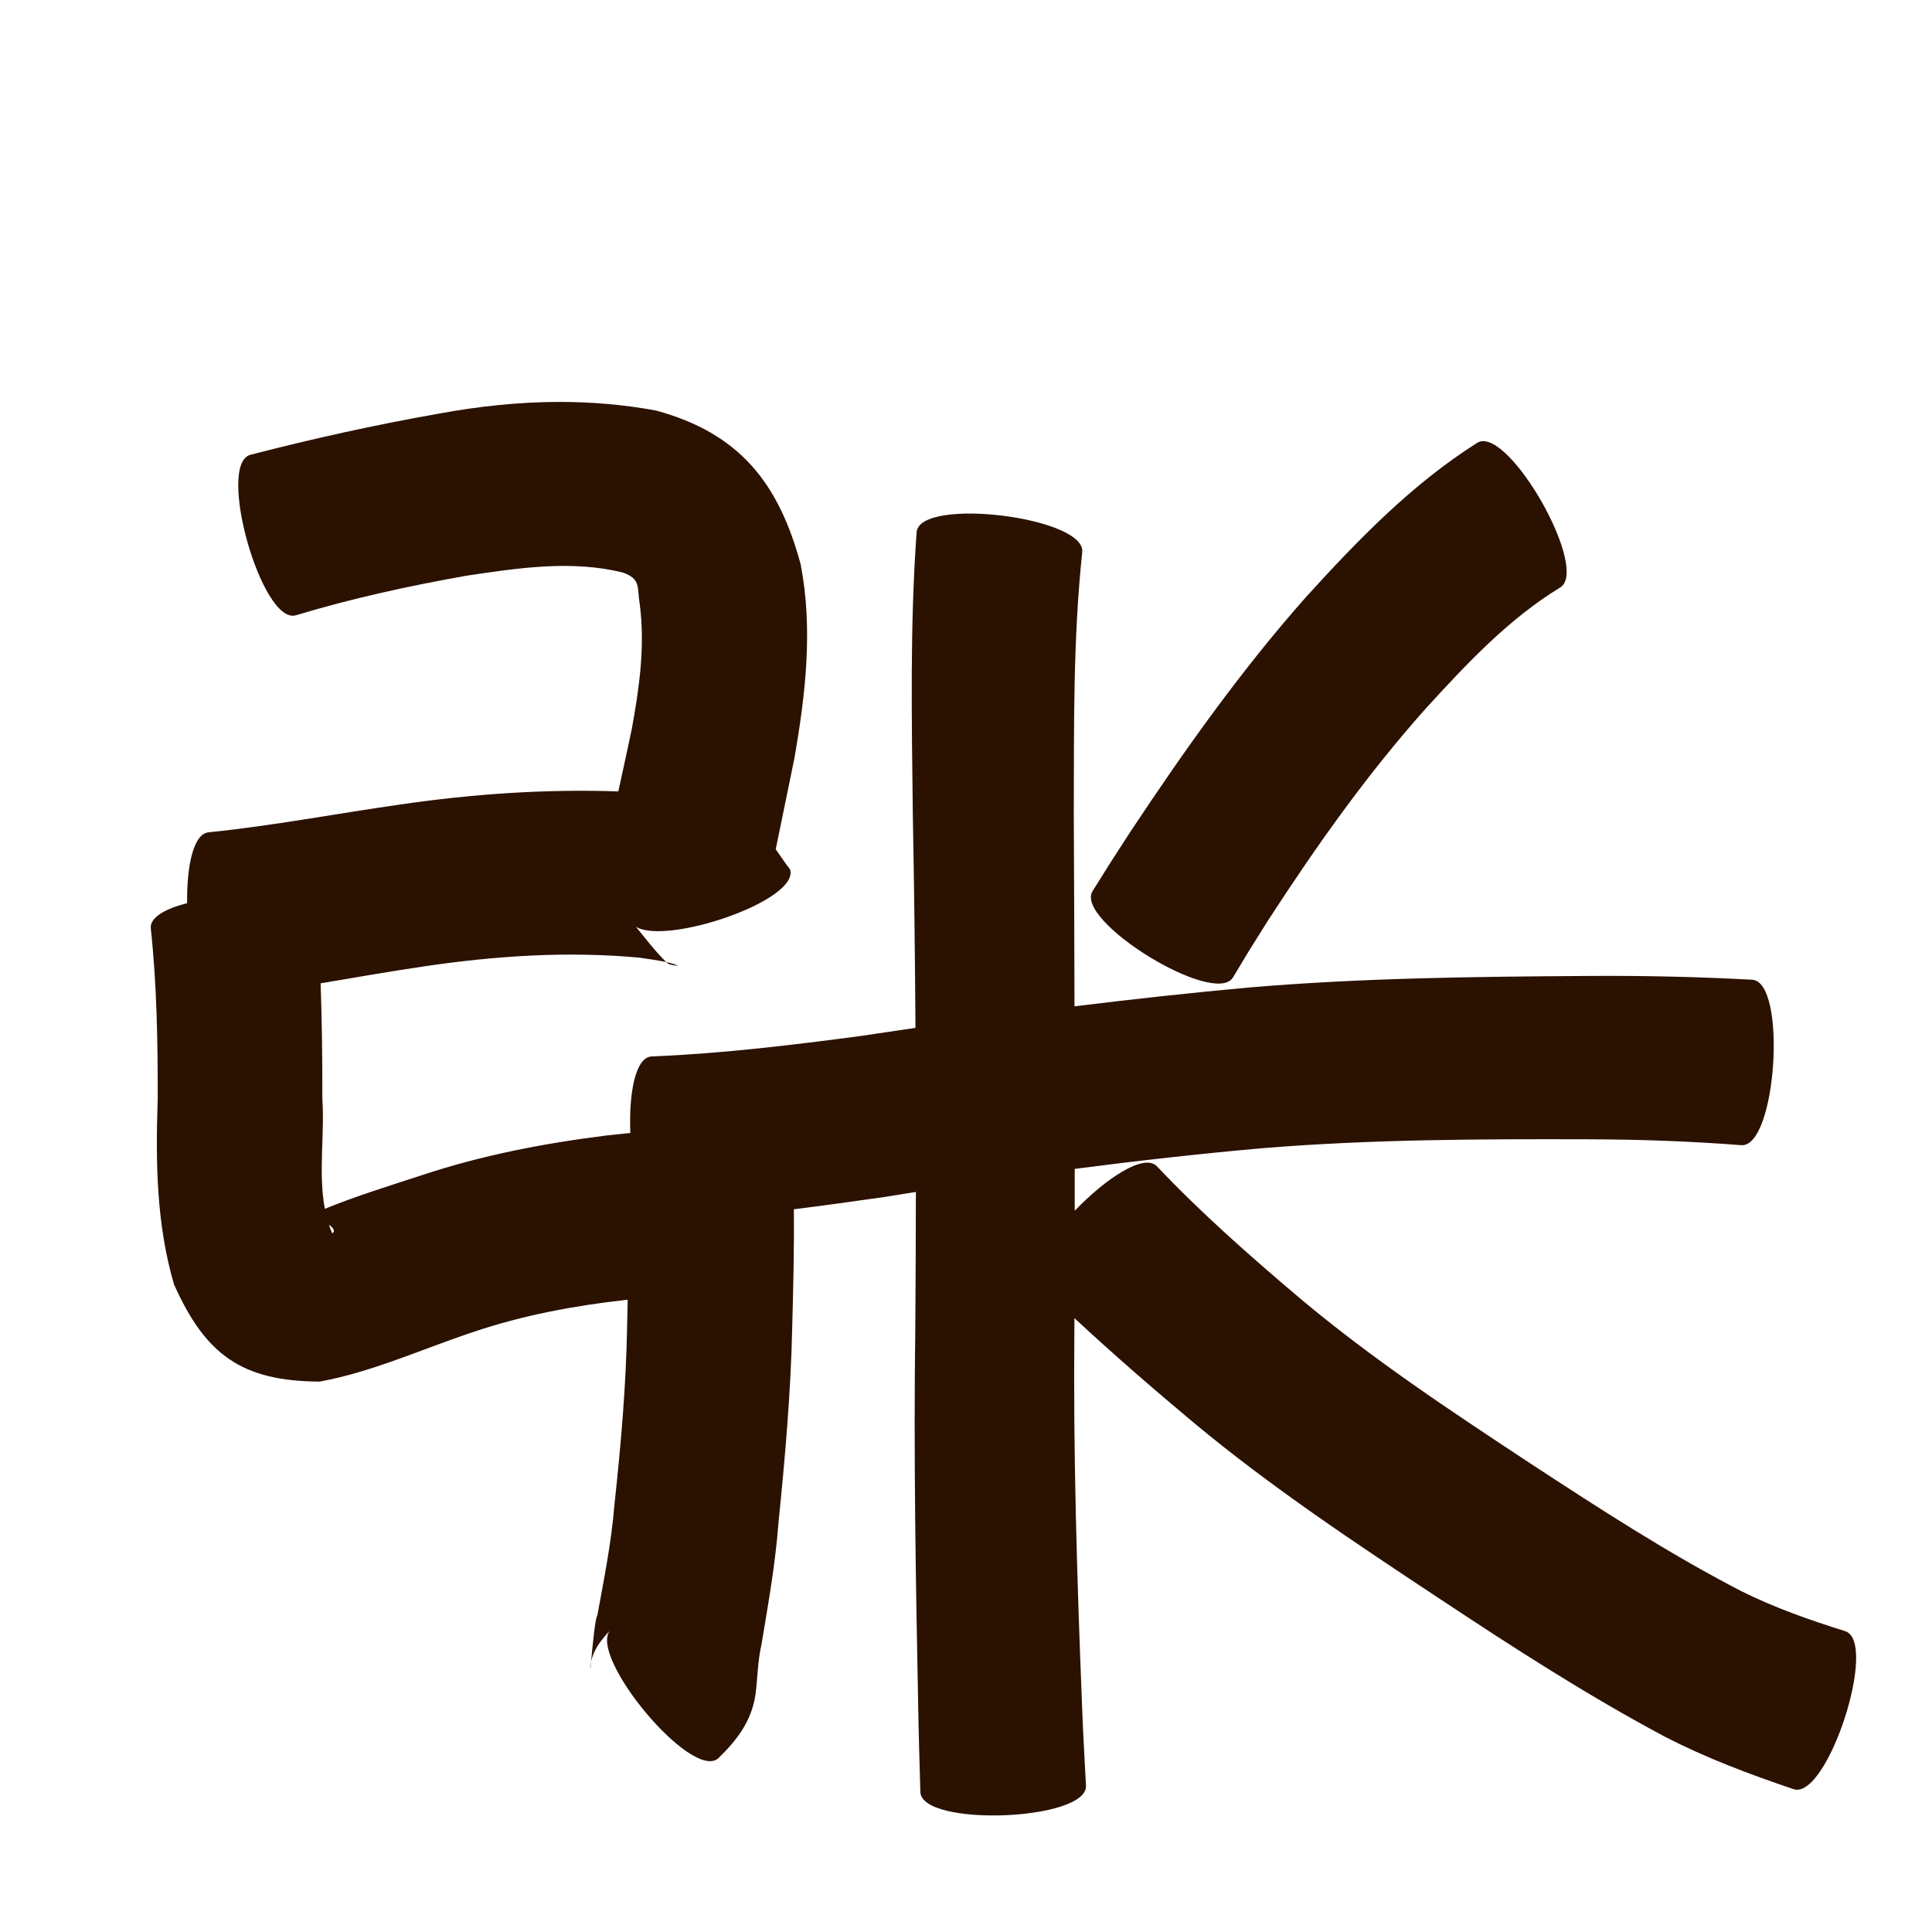 <?xml version="1.0" encoding="UTF-8" standalone="no"?>
<svg
   xmlns:dc="http://purl.org/dc/elements/1.1/"
   xmlns:cc="http://creativecommons.org/ns#"
   xmlns:rdf="http://www.w3.org/1999/02/22-rdf-syntax-ns#"
   xmlns:svg="http://www.w3.org/2000/svg"
   xmlns="http://www.w3.org/2000/svg"
   xmlns:sodipodi="http://sodipodi.sourceforge.net/DTD/sodipodi-0.dtd"
   xmlns:inkscape="http://www.inkscape.org/namespaces/inkscape"
   width="1024"
   height="1024"
   id="U5F20"
   version="1.1"
   inkscape:version="0.48.0 r9654"
   sodipodi:docname="U+5F20.svg">
  <defs
     id="defs13" />
  <sodipodi:namedview
     pagecolor="#ffffff"
     bordercolor="#666666"
     borderopacity="1"
     objecttolerance="10"
     gridtolerance="10"
     guidetolerance="10"
     inkscape:pageopacity="0"
     inkscape:pageshadow="2"
     inkscape:window-width="640"
     inkscape:window-height="480"
     id="namedview11"
     showgrid="false"
     inkscape:zoom="0.27441406"
     inkscape:cx="512"
     inkscape:cy="512"
     inkscape:window-x="0"
     inkscape:window-y="25"
     inkscape:window-maximized="0"
     inkscape:current-layer="U5F20" />
  <path
     style="fill:#2b1100;fill-opacity:1;fill-rule:nonzero;stroke:none"
     d="M 297.062 213.031 C 275.352 213.008 253.636 215.32 231.969 219.344 C 198.569 225.236 165.498 232.589 132.656 241.062 C 114.612 246.177 138.737 331.24 156.781 326.125 C 186.424 317.179 216.688 310.549 247.156 305.156 C 274.557 301.07 302.842 296.703 330.125 303.469 C 339.884 306.872 337.587 311.497 339.062 320.125 C 341.999 342.388 338.839 364.7 334.812 386.594 C 332.508 397.57 330.122 408.514 327.719 419.469 C 288.935 418.123 250.196 420.833 211.719 426.469 C 178.056 431.267 144.578 437.673 110.75 441.125 C 102.44 441.645 98.919 459.293 99.188 478.688 C 87.712 481.637 79.54 486.131 79.906 491.906 C 83.148 521.959 83.634 552.209 83.594 582.406 C 82.469 615.723 82.825 648.57 92.219 680.719 C 108.917 718.124 128.179 732.034 169.438 732.281 C 197.601 727.101 223.885 714.923 251 705.938 C 277.135 697.11 304.159 692.073 331.5 689 C 331.895 688.965 332.292 688.941 332.688 688.906 C 332.598 693.293 332.5 697.678 332.406 702.062 C 331.882 734.098 329.081 766.042 325.625 797.875 C 324.045 817.567 320.134 836.889 316.594 856.281 C 315.406 857.47 313.966 873.534 313.281 880.75 C 314.688 874.143 318.563 869.286 323.125 864.406 C 312.508 878.887 366.369 943.717 380.562 932.062 C 390.461 922.466 398.135 912.619 400.375 898.5 C 401.575 889.484 401.562 880.413 403.625 871.5 C 407.171 850.064 410.999 828.671 412.625 806.969 C 416.076 772.788 419.112 738.553 419.875 704.188 C 420.437 683.114 420.973 662.016 420.75 640.938 C 436.622 638.949 452.477 636.787 468.312 634.5 C 474.023 633.56 479.724 632.66 485.438 631.75 C 485.403 655.875 485.3 679.999 485.125 704.125 C 484.208 770.724 485.347 837.322 486.656 903.906 C 486.862 919.213 487.43 934.51 487.812 949.812 C 488.52 968.437 576.301 965.124 575.594 946.5 C 574.832 931.456 573.896 916.401 573.406 901.344 C 570.812 835.794 568.821 770.206 569.438 704.594 C 569.445 702.604 569.462 700.615 569.469 698.625 C 589.924 717.654 611.026 735.957 632.469 753.875 C 673.821 788.319 718.74 818.066 763.562 847.719 C 802.189 873.319 841.133 898.45 882.031 920.281 C 904.03 931.7 927.251 940.389 950.688 948.312 C 968.456 954.115 995.799 870.365 978.031 864.562 C 959.123 858.649 940.377 852.074 922.625 843.188 C 883.998 823.17 847.5 799.462 811.125 775.656 C 769.037 747.932 726.893 720.042 688.281 687.531 C 662.245 665.464 636.579 642.875 613.094 618.062 C 606.138 611.106 585.644 625.025 569.625 641.719 C 569.635 634.324 569.622 626.926 569.625 619.531 C 602.821 615.212 636.096 611.494 669.469 608.531 C 726.669 603.887 784.061 603.677 841.406 603.844 C 868.626 603.915 895.833 604.854 922.969 606.969 C 941.571 608.188 947.321 520.5 928.719 519.281 C 899.595 517.694 870.418 517.061 841.25 517.281 C 781.387 517.656 721.501 518.324 661.812 523.406 C 630.98 526.219 600.207 529.585 569.5 533.375 C 569.417 499.349 569.306 465.339 569.125 431.312 C 569.276 385.13 568.72 338.734 573.594 292.75 C 575.903 274.135 488.153 263.23 485.844 281.844 C 482.214 331.675 483.269 381.71 483.812 431.625 C 484.512 469.342 484.972 507.063 485.219 544.781 C 475.633 546.181 466.049 547.605 456.469 549.062 C 419.548 553.951 382.522 558.438 345.281 559.938 C 336.564 560.55 333.261 580.009 334.094 600.5 C 329.749 600.956 325.409 601.437 321.062 601.875 C 288.042 606.042 255.34 612.323 223.688 622.844 C 206.538 628.436 188.919 633.88 172.188 640.688 C 168.606 621.816 172.144 601.377 170.844 582.531 C 170.883 562.071 170.66 541.628 169.938 521.188 C 188.01 518.127 206.053 514.976 224.188 512.281 C 262.231 506.629 300.64 504.014 338.969 507.594 C 343.467 508.281 348.424 508.9 353.094 509.906 C 347.216 504.16 342.249 497.556 337.031 491.188 C 353.229 501.168 423.962 477.286 418.75 460.812 C 416.106 457.345 413.646 453.729 411.156 450.125 C 414.385 434.069 417.791 418.055 421.031 402 C 426.965 368.009 430.978 333.38 424.375 299.125 C 412.738 256.105 392.094 229.68 347.688 217.594 C 330.83 214.481 313.948 213.049 297.062 213.031 z M 353.094 509.906 C 353.178 509.988 353.259 510.074 353.344 510.156 C 354.788 511.555 357.12 511.521 359.094 511.906 C 359.951 512.072 357.56 511.048 356.719 510.812 C 355.538 510.483 354.332 510.173 353.094 509.906 z M 313.281 880.75 C 313.116 881.524 312.969 882.331 312.875 883.156 C 312.768 885.881 312.976 883.969 313.281 880.75 z M 785.594 233.844 C 784.718 233.915 783.889 234.16 783.125 234.594 C 748.35 256.572 719.667 286.225 692.188 316.469 C 657.908 355.169 627.979 397.354 599.438 440.375 C 585.216 462.387 591.984 451.712 579.062 472.344 C 569.365 488.135 643.802 533.854 653.5 518.062 C 665.119 498.731 658.995 508.785 672 488 C 697.607 448.511 724.827 409.984 756.281 374.875 C 777.617 351.553 799.59 328.088 826.781 311.469 C 842.323 302.644 803.395 232.393 785.594 233.844 z M 174.344 649.125 C 176.687 650.838 177.947 652.573 176.062 653.719 C 175.42 652.199 174.851 650.676 174.344 649.125 z "
     id="path14193" />
</svg>
